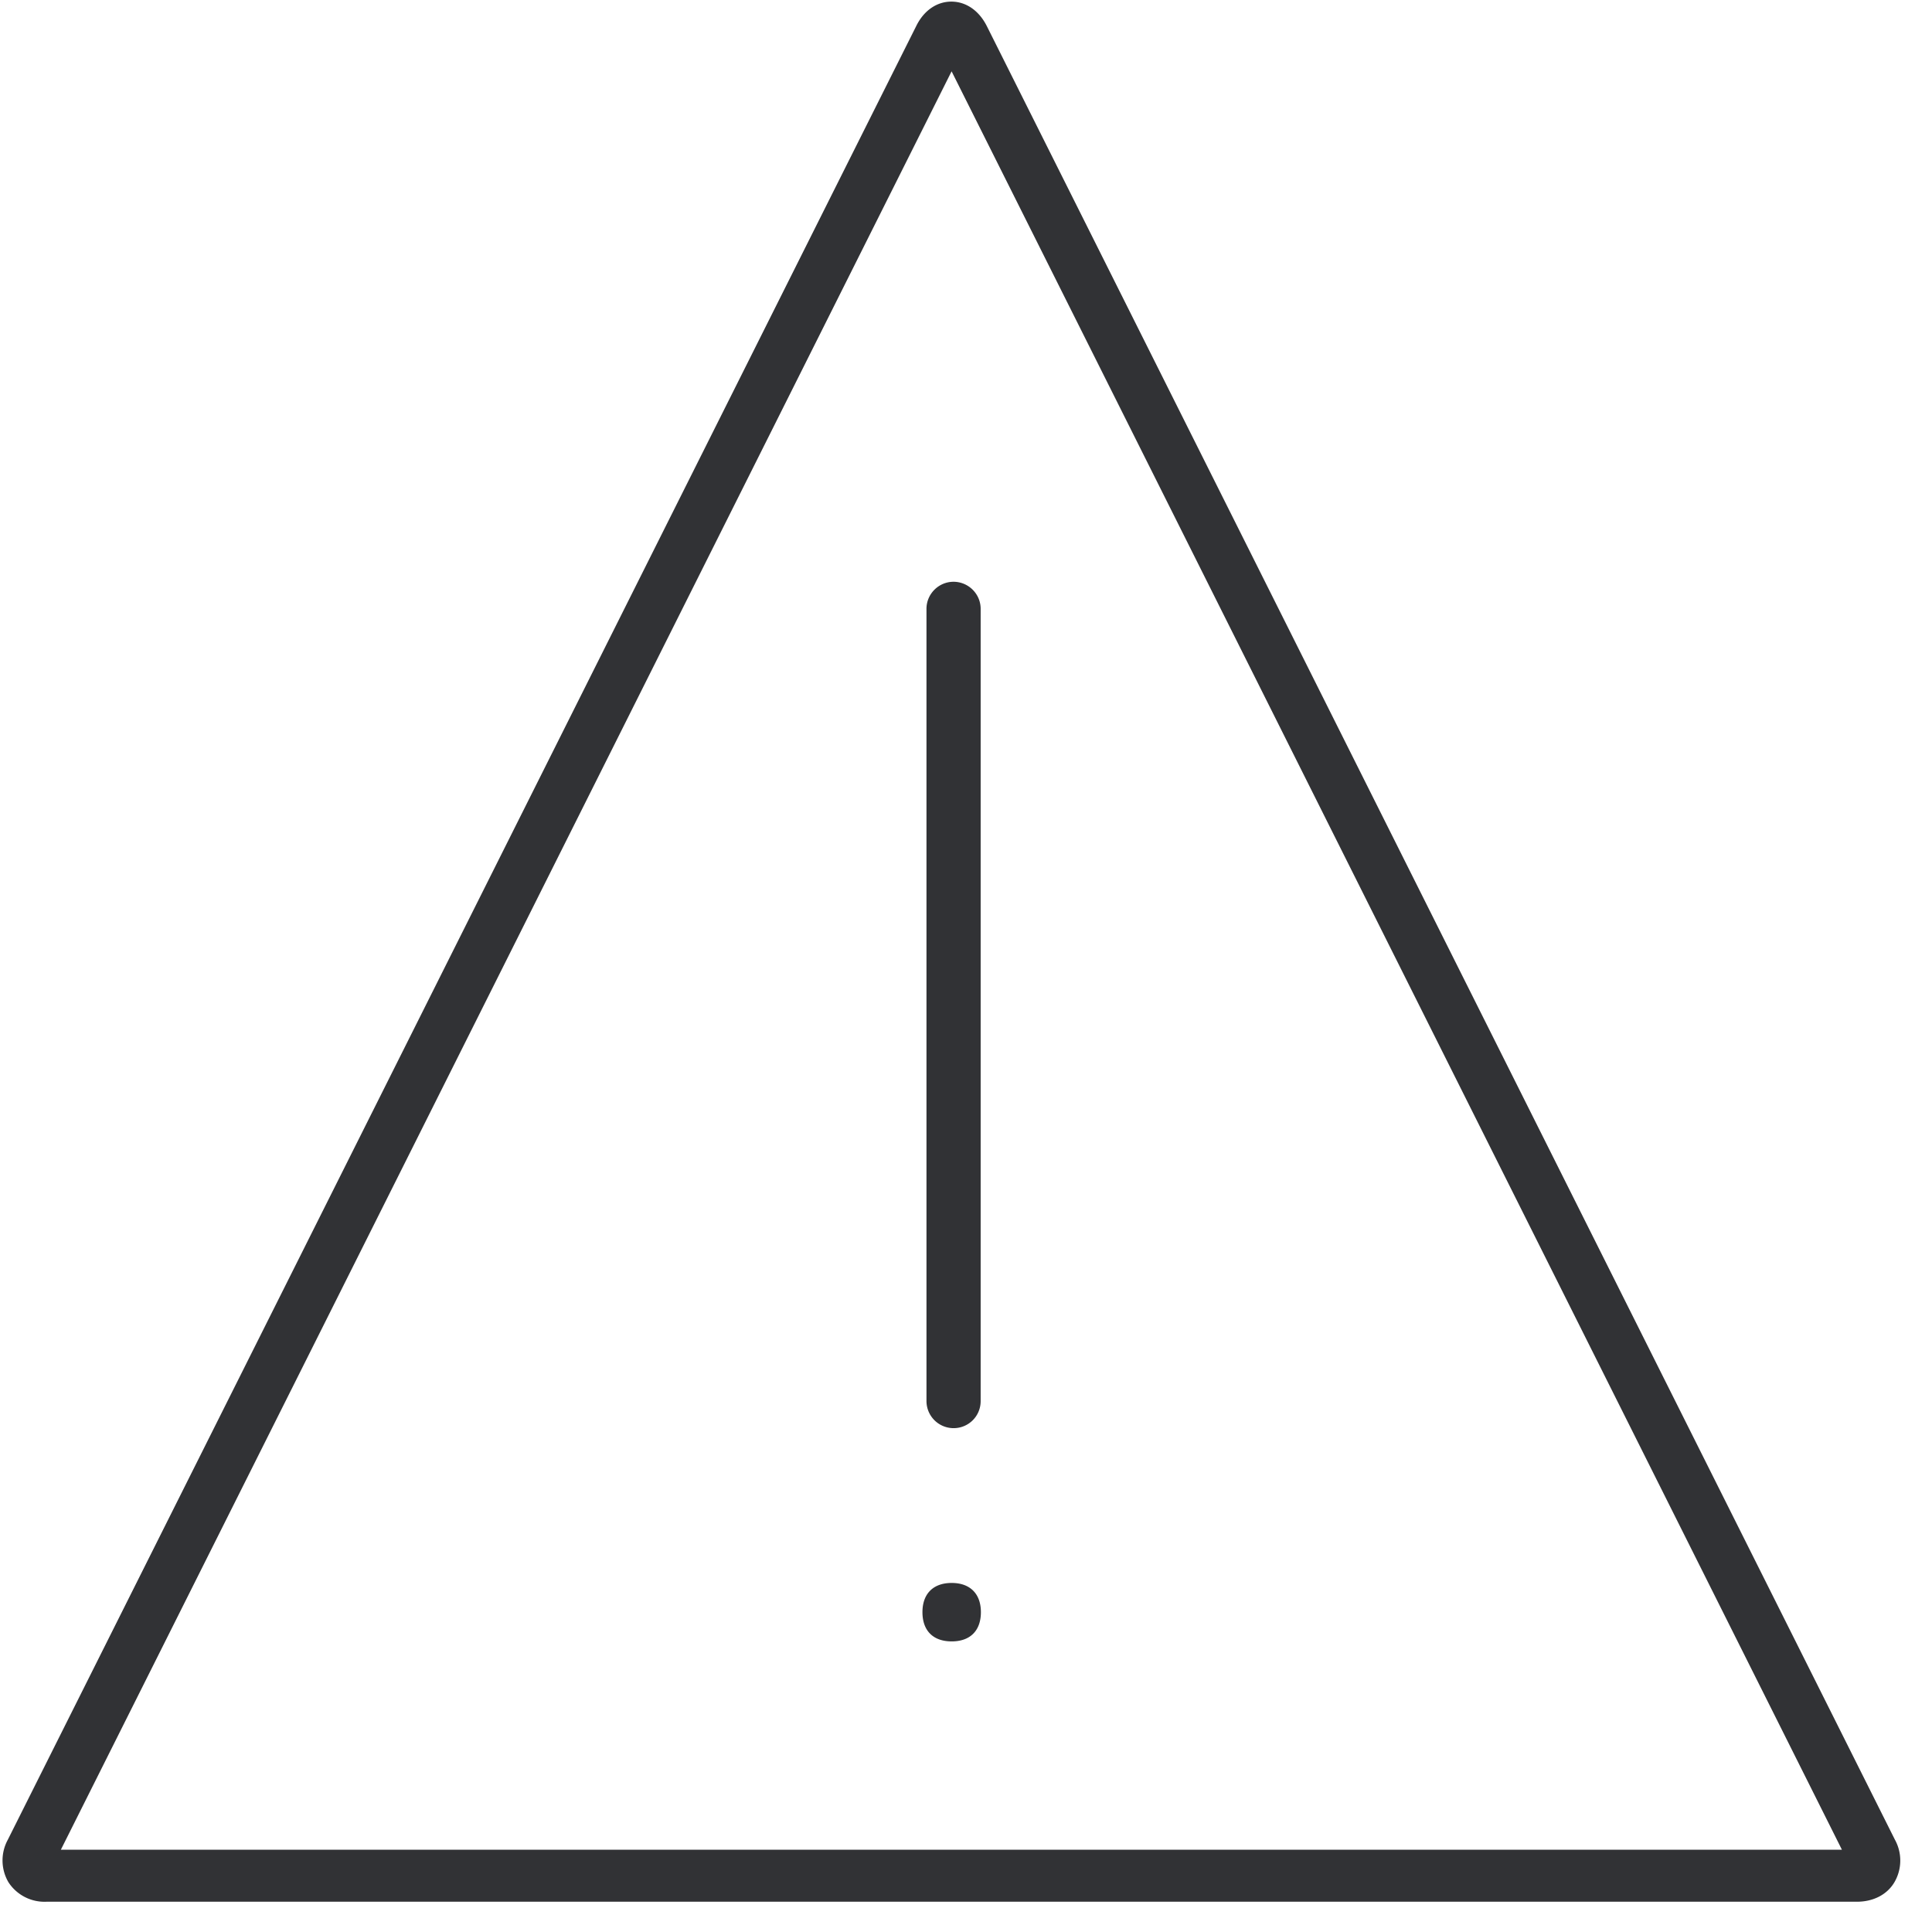 <svg width="24" height="24" viewBox="0 0 24 24" xmlns="http://www.w3.org/2000/svg"><path d="M11.818.02c.182 0 .343.111.44.303l11.281 22.53a.536.536 0 01-.006.529c-.091.154-.262.242-.467.242H.575a.534.534 0 01-.47-.242.536.536 0 01-.008-.528L11.382.323c.094-.192.255-.303.436-.303zm.004.864L.756 22.978h22.125L11.82.884zm0 18.78c.228 0 .363.134.363.363 0 .228-.131.363-.363.363-.232 0-.363-.135-.363-.363 0-.229.134-.363.363-.363zm.023-12.437c.185 0 .337.151.337.336v9.842a.335.335 0 01-.337.336.337.337 0 01-.336-.336V7.563c0-.185.152-.336.336-.336z" fill="#313235" fill-rule="nonzero"/></svg>